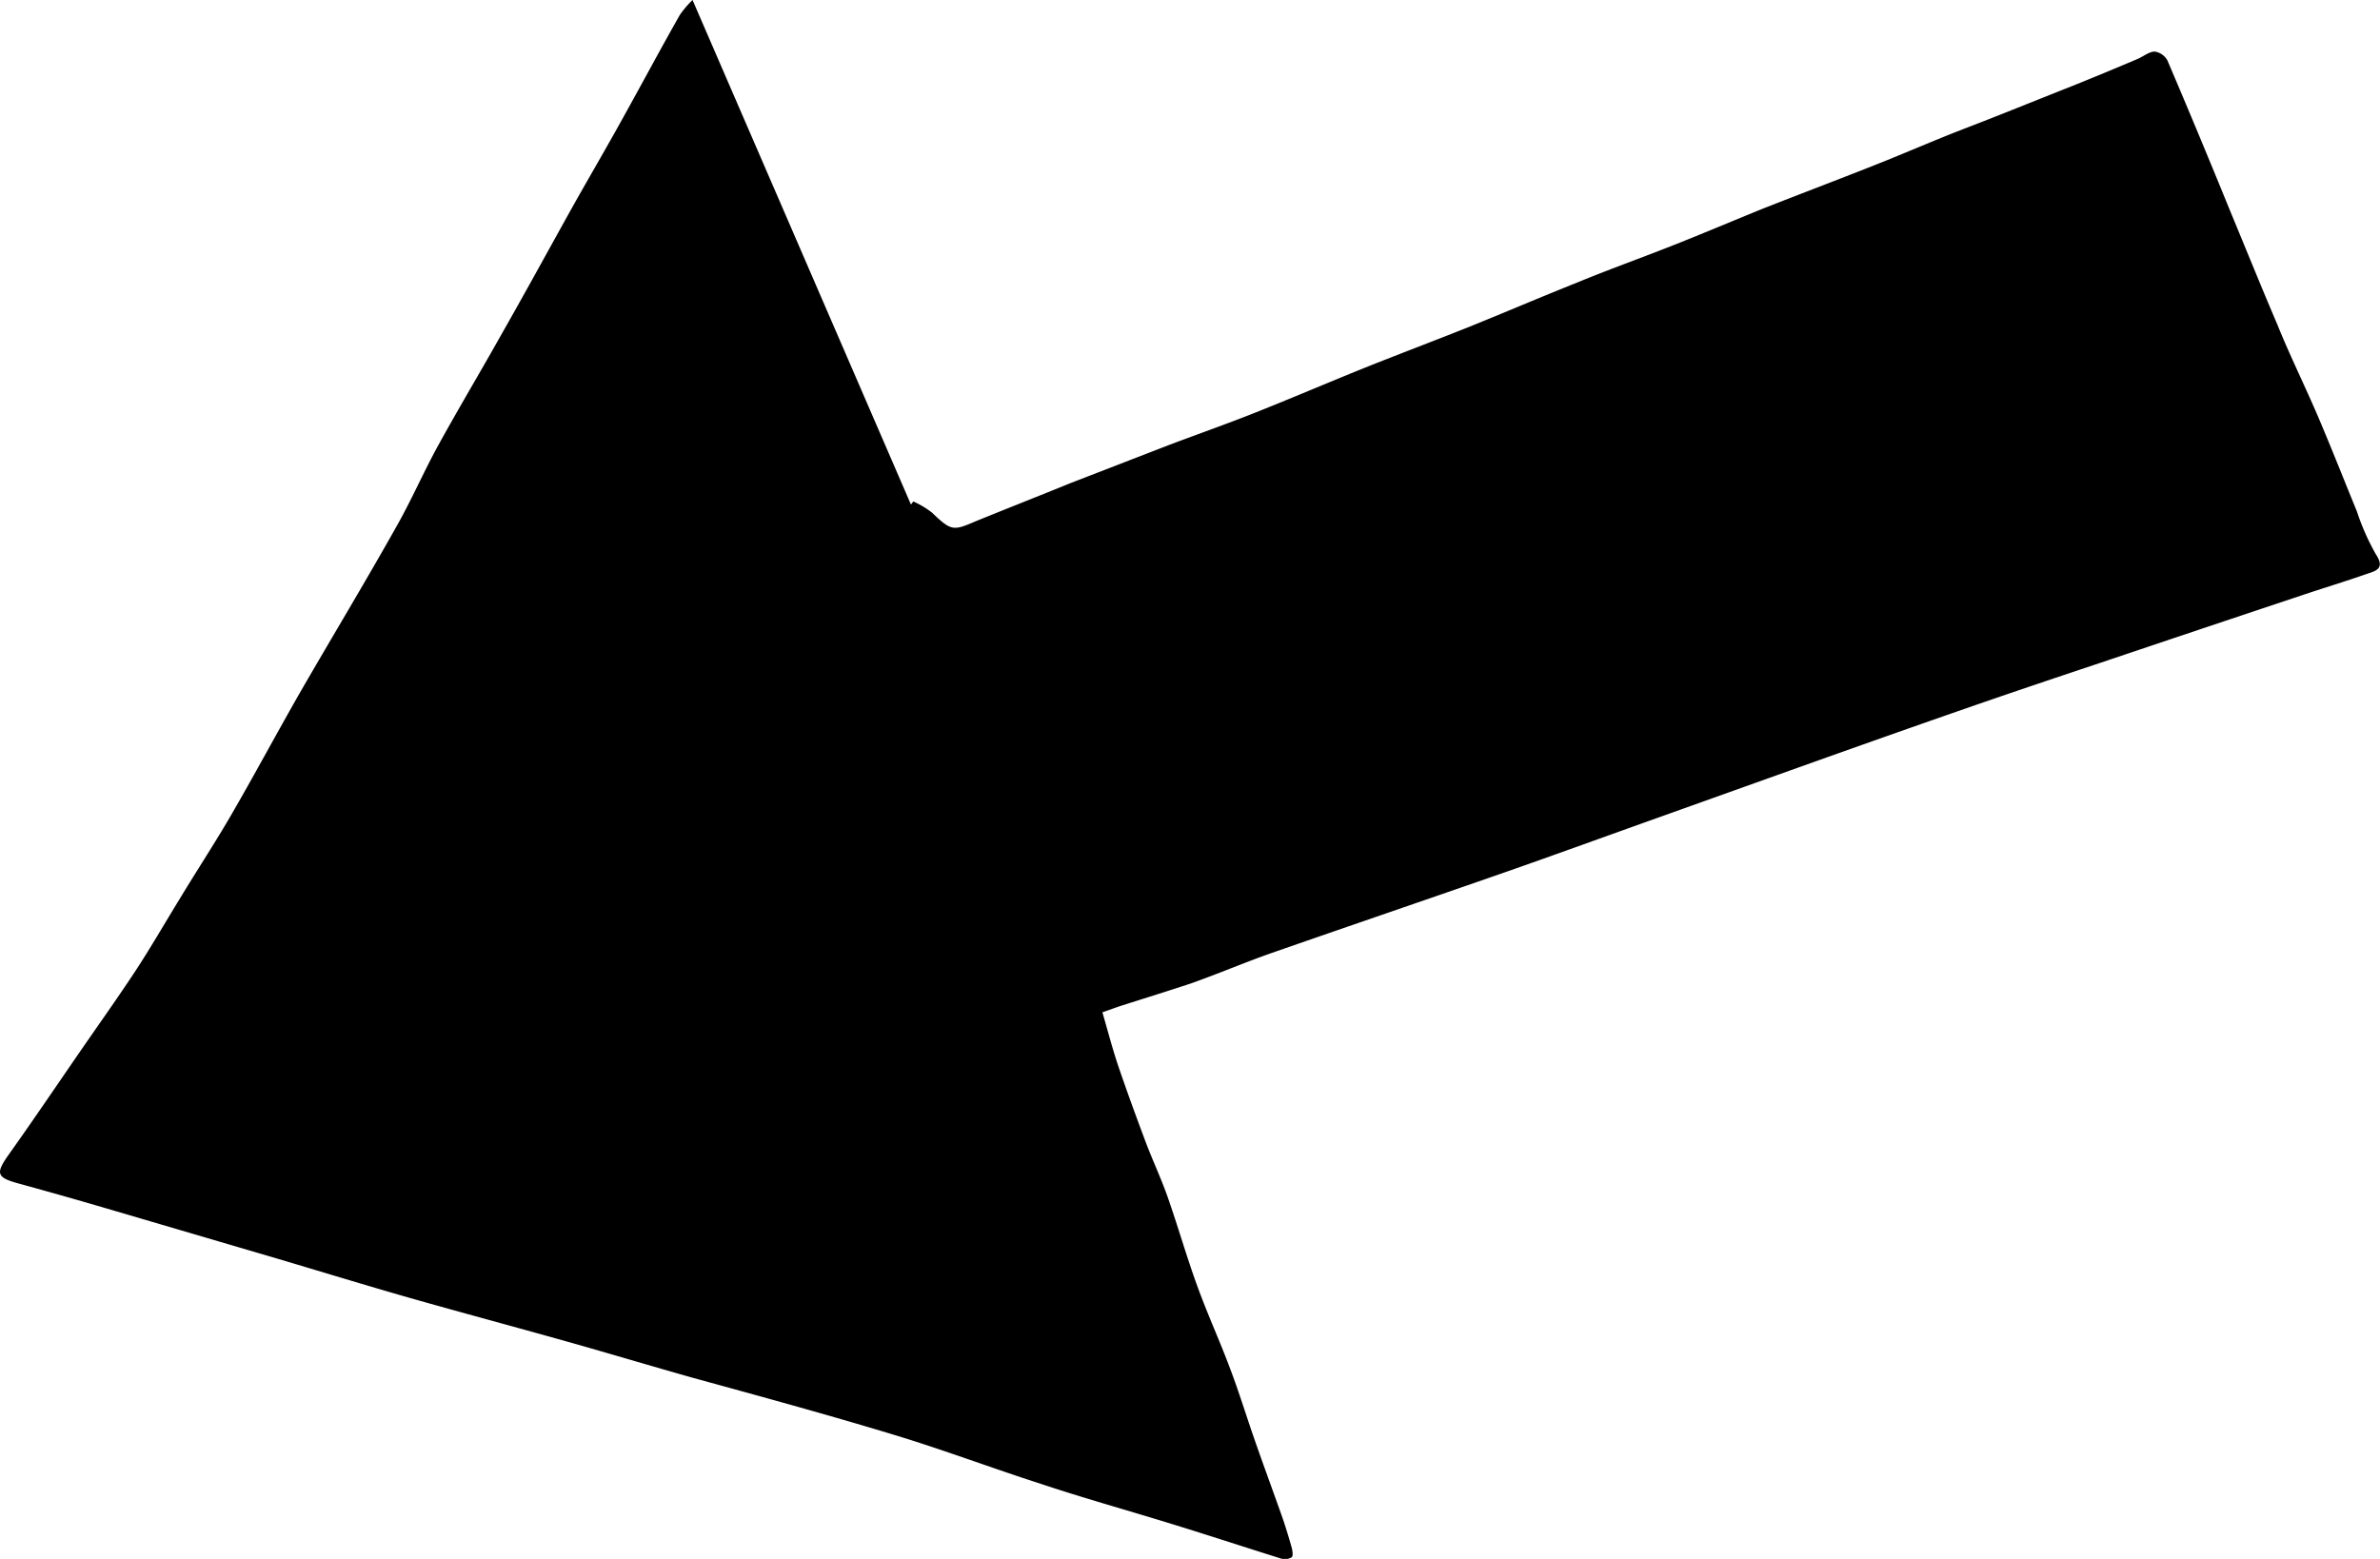 <svg xmlns="http://www.w3.org/2000/svg" viewBox="0 0 187.33 122.73"><g id="Layer_2" data-name="Layer 2"><g id="Layer_1-2" data-name="Layer 1"><path d="M54.51,0,71.7,39.72l.19-.24a7.25,7.25,0,0,1,1.47.88c1.51,1.45,1.67,1.44,3.41.69,2.45-1,5-2,7.45-3L92.1,35c2.23-.84,4.48-1.63,6.69-2.51,2.87-1.14,5.72-2.36,8.59-3.52,2.7-1.08,5.43-2.11,8.14-3.19,2.88-1.16,5.74-2.39,8.63-3.54,2.42-1,4.88-1.88,7.32-2.84s4.89-2,7.35-3c2.9-1.14,5.81-2.24,8.71-3.39,2.41-.95,4.79-2,7.19-2.92s5.06-2,7.58-3c2-.79,4-1.62,5.95-2.45.45-.19.89-.57,1.34-.58a1.37,1.37,0,0,1,1,.68c1.71,4,3.37,8,5,12,1.22,2.94,2.41,5.89,3.66,8.81,1,2.48,2.21,4.91,3.26,7.38s2,4.89,3,7.33A18.65,18.65,0,0,0,187,43.63c.76,1.14,0,1.32-.73,1.56-1.71.6-3.44,1.12-5.16,1.7q-7.95,2.65-15.9,5.33c-3.72,1.24-7.43,2.49-11.13,3.78-5,1.74-10,3.52-14.95,5.29l-9.71,3.47c-3.63,1.3-7.24,2.61-10.87,3.88-6.19,2.16-12.39,4.27-18.58,6.43-2.09.74-4.13,1.61-6.22,2.35C92,78,90.2,78.56,88.41,79.13c-.45.14-.9.31-1.64.57.41,1.4.77,2.79,1.22,4.14.68,2,1.41,4,2.16,6,.55,1.47,1.23,2.9,1.75,4.38.82,2.34,1.5,4.73,2.35,7.06s1.77,4.31,2.58,6.49c.7,1.84,1.27,3.72,1.92,5.58.72,2.07,1.48,4.12,2.21,6.19.26.76.49,1.52.71,2.3.06.24.13.66,0,.76a1.05,1.05,0,0,1-.82.11c-3-.94-6-1.93-9.08-2.87-3.26-1-6.55-1.92-9.79-3-3.92-1.26-7.78-2.72-11.72-3.91-5.18-1.57-10.42-3-15.63-4.43-3.34-.94-6.66-1.94-10-2.88-4.13-1.16-8.27-2.27-12.39-3.44-3.49-1-6.95-2.06-10.42-3.09L8.93,95.3Q5.2,94.2,1.44,93.17c-1.73-.48-1.8-.79-.74-2.29,1.91-2.68,3.75-5.41,5.62-8.12,1.38-2,2.8-4,4.13-6s2.51-4.07,3.76-6.1C15.57,68.41,17,66.24,18.29,64c1.84-3.18,3.57-6.42,5.4-9.61,2.5-4.33,5.08-8.6,7.55-13,1.17-2.07,2.12-4.27,3.27-6.36,1.58-2.87,3.26-5.68,4.86-8.53C41.2,23.29,43,20,44.81,16.74c1.41-2.53,2.87-5,4.29-7.58,1.49-2.68,2.93-5.38,4.42-8A8.07,8.07,0,0,1,54.51,0Z"/></g></g></svg>
